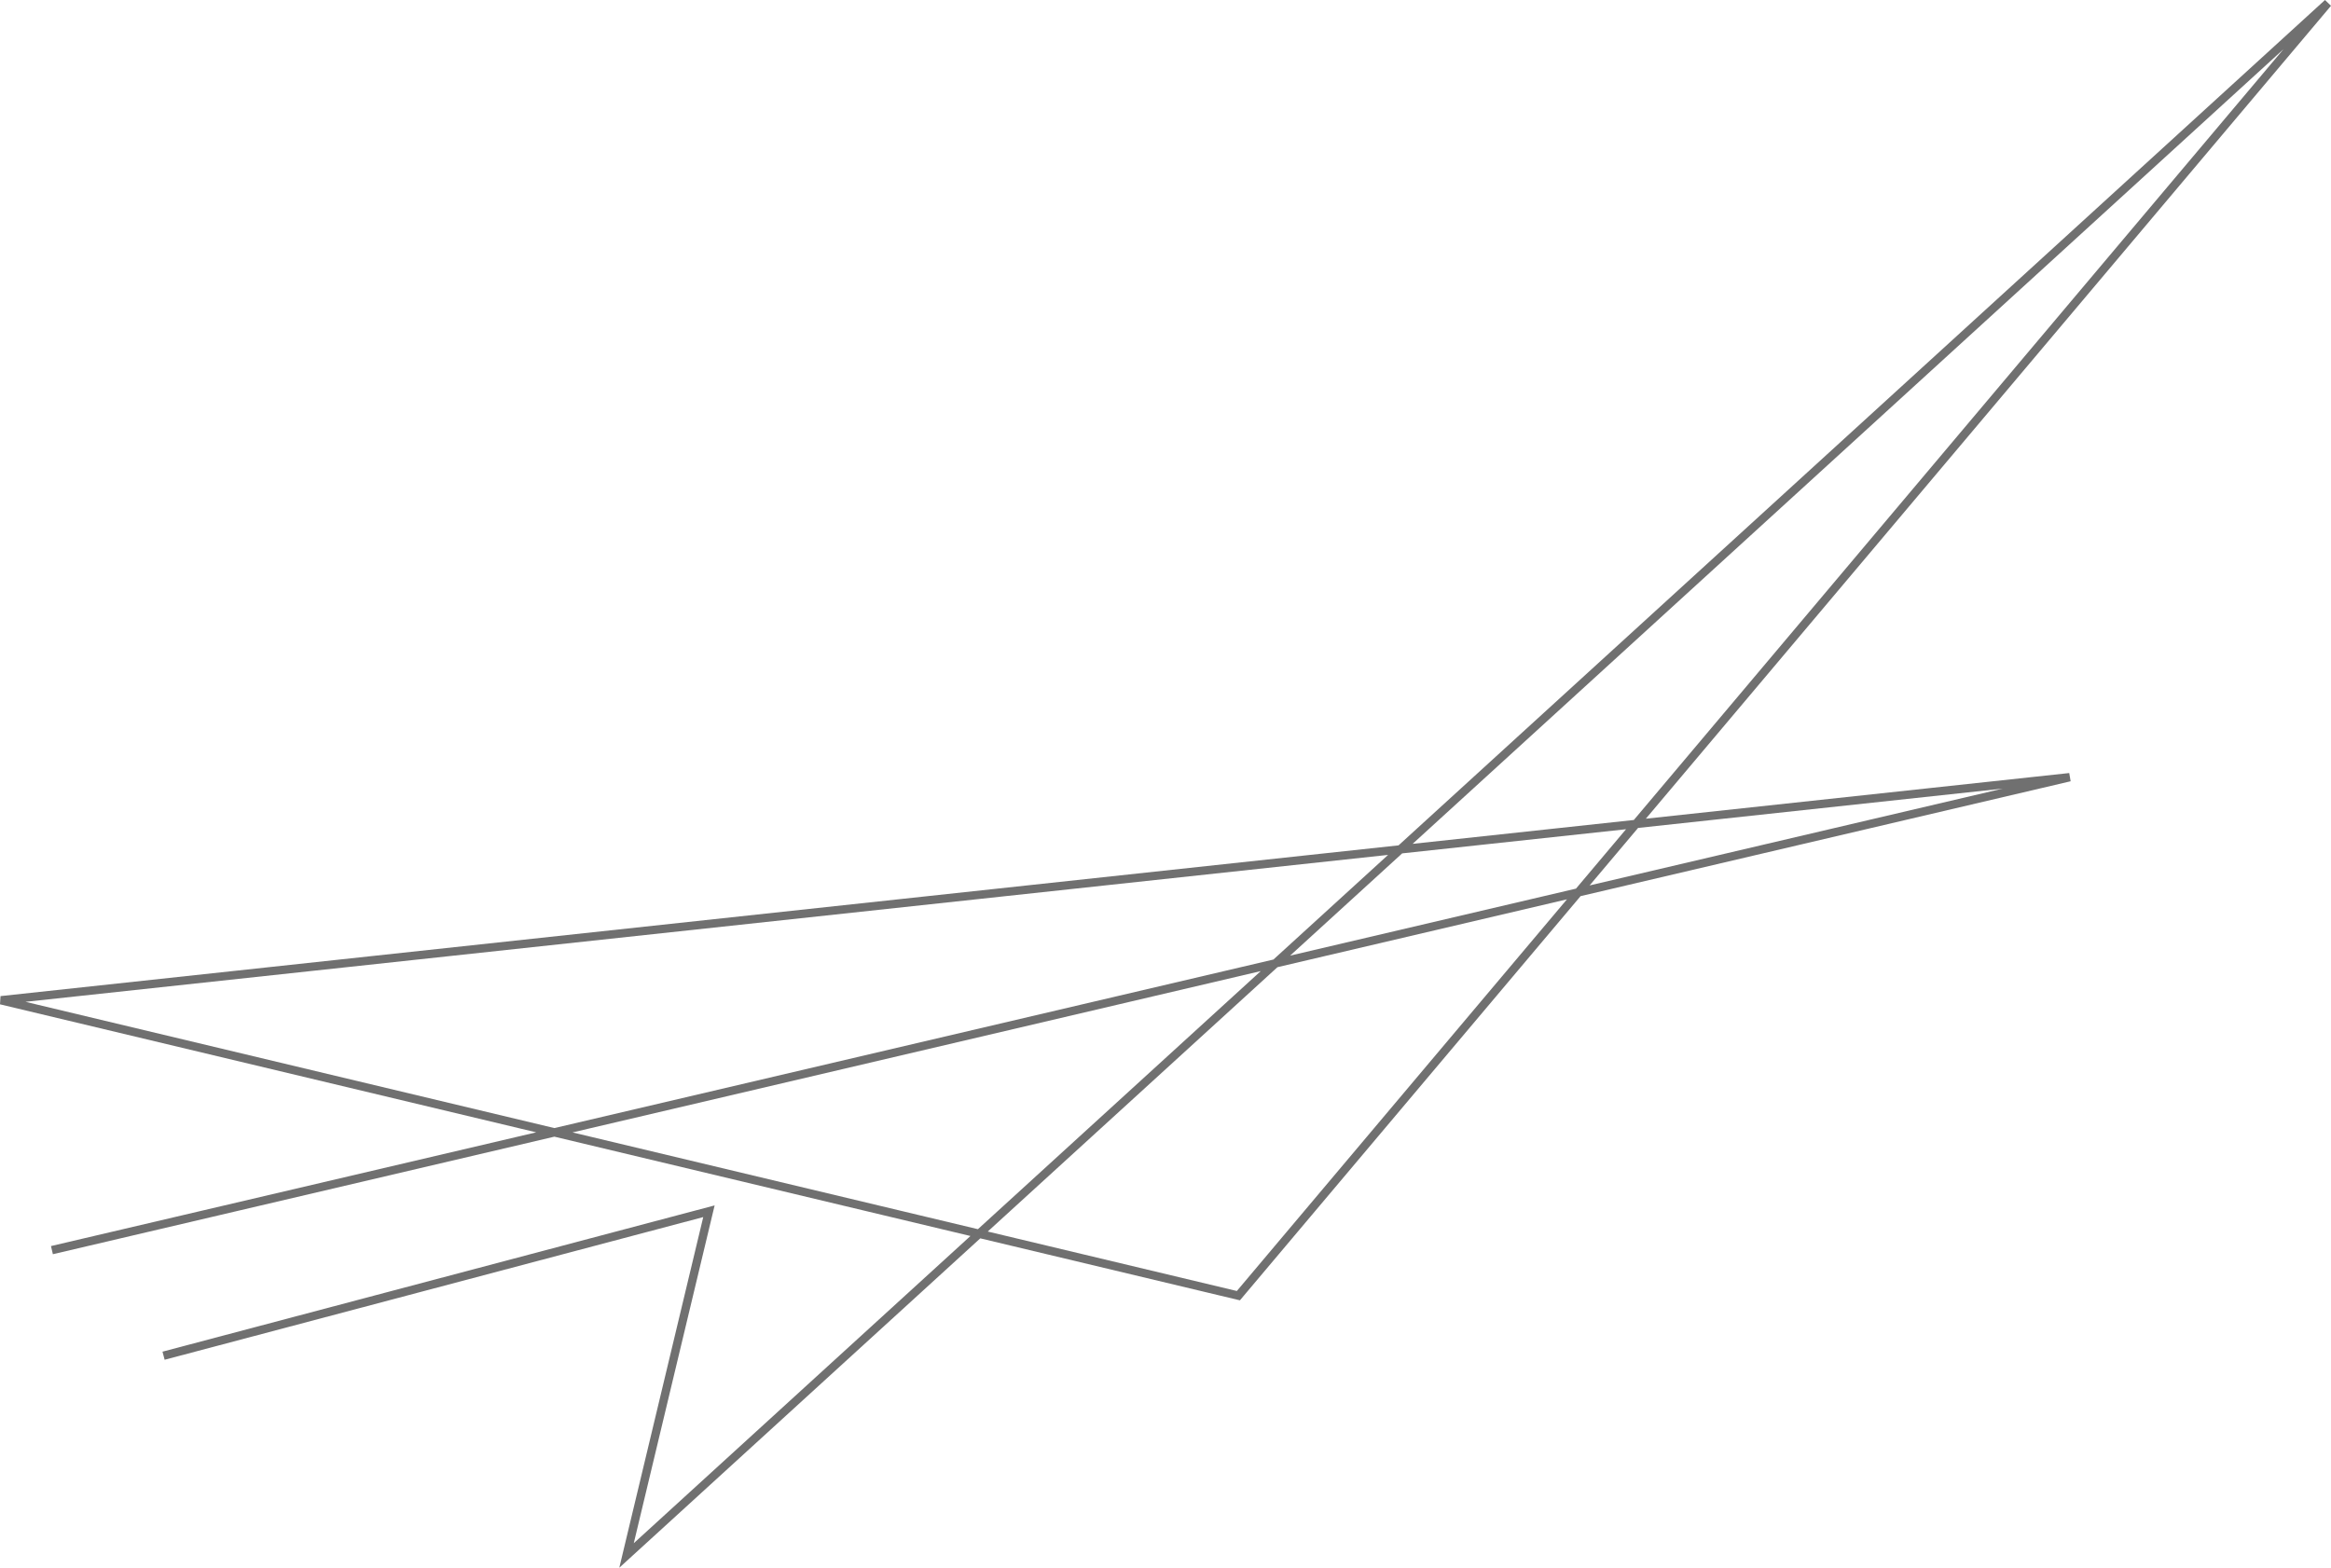 <svg xmlns="http://www.w3.org/2000/svg" width="278.788" height="187.535" viewBox="0 0 278.788 187.535"><path d="M438.551,63.84l65.227-17.281-9.855,41.176,203.473-185.7L567.1,56.656,419.105,21.32,666.523-5.363,425.2,51.211" transform="translate(-418.989 98.334)" fill="none" stroke="#707070" stroke-width="1"/></svg>